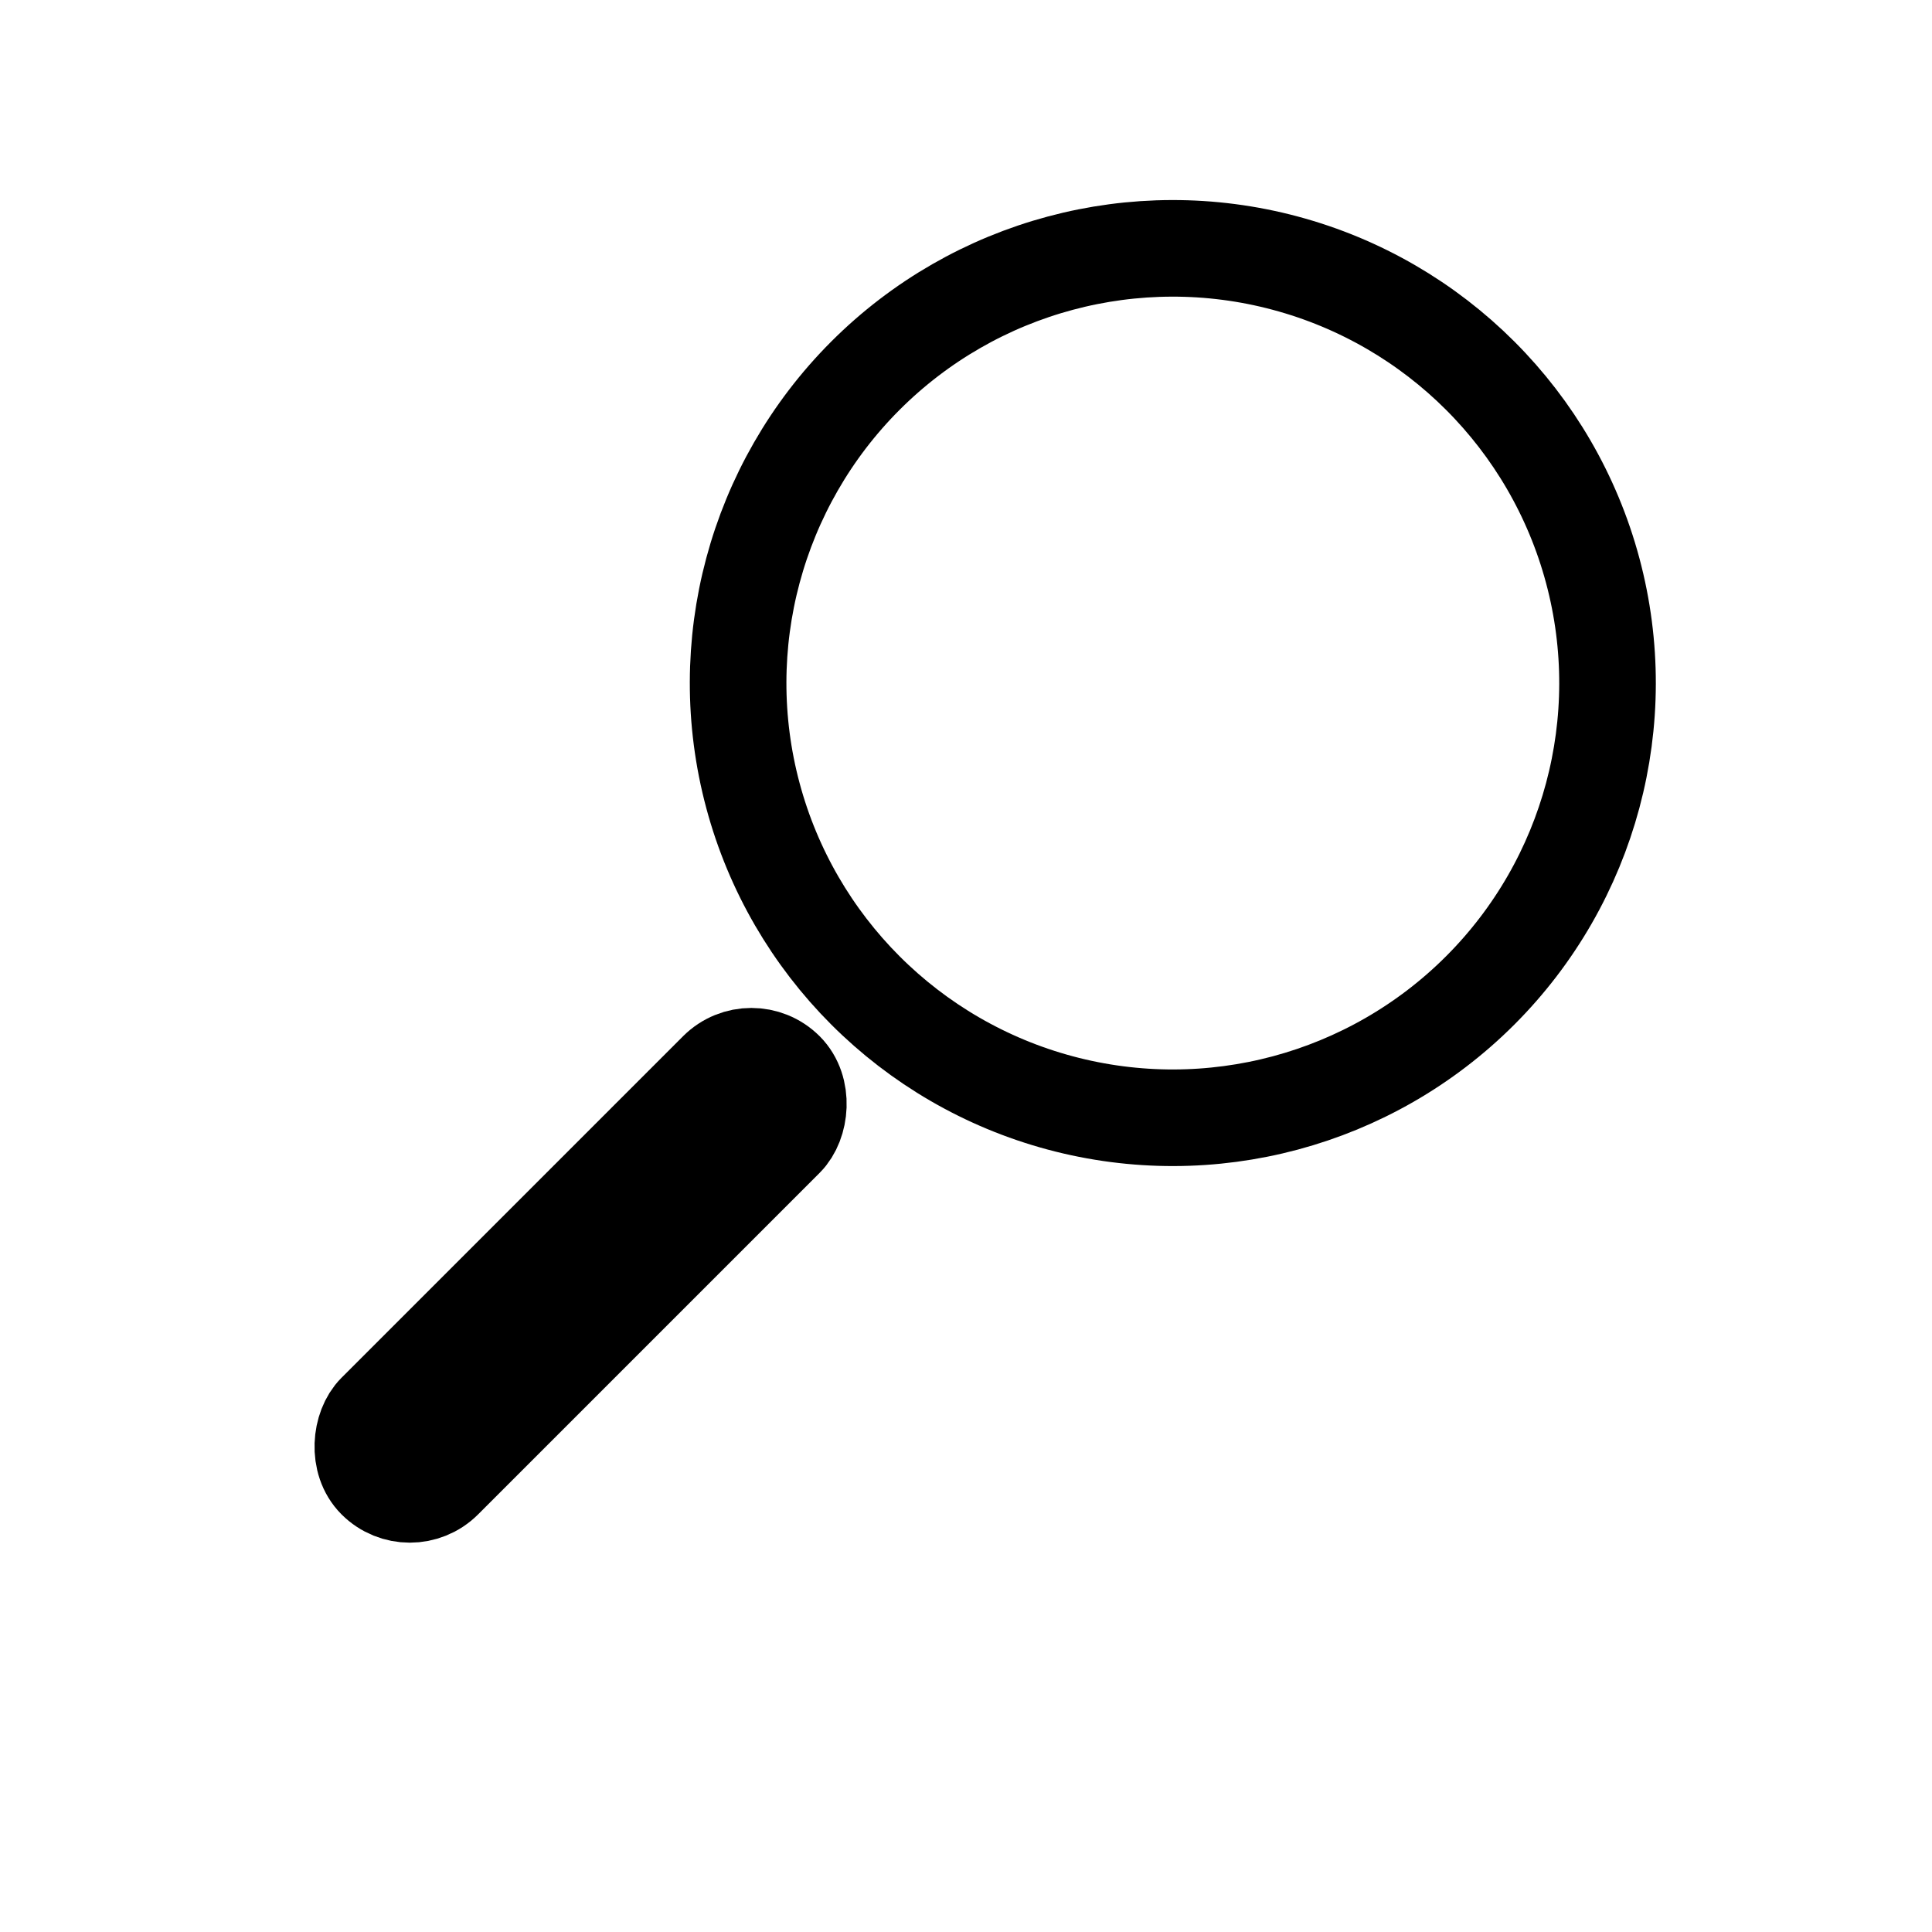 <svg width="20" height="20" viewBox="0 0 20 20" fill="none" xmlns="http://www.w3.org/2000/svg">
<circle cx="12.141" cy="7.071" r="4.5" transform="rotate(45 12.141 7.071)" stroke="black"/>
<rect x="7.778" y="10.727" width="1" height="6" rx="0.5" transform="rotate(45 7.778 10.727)" fill="black" stroke="black"/>
</svg>
